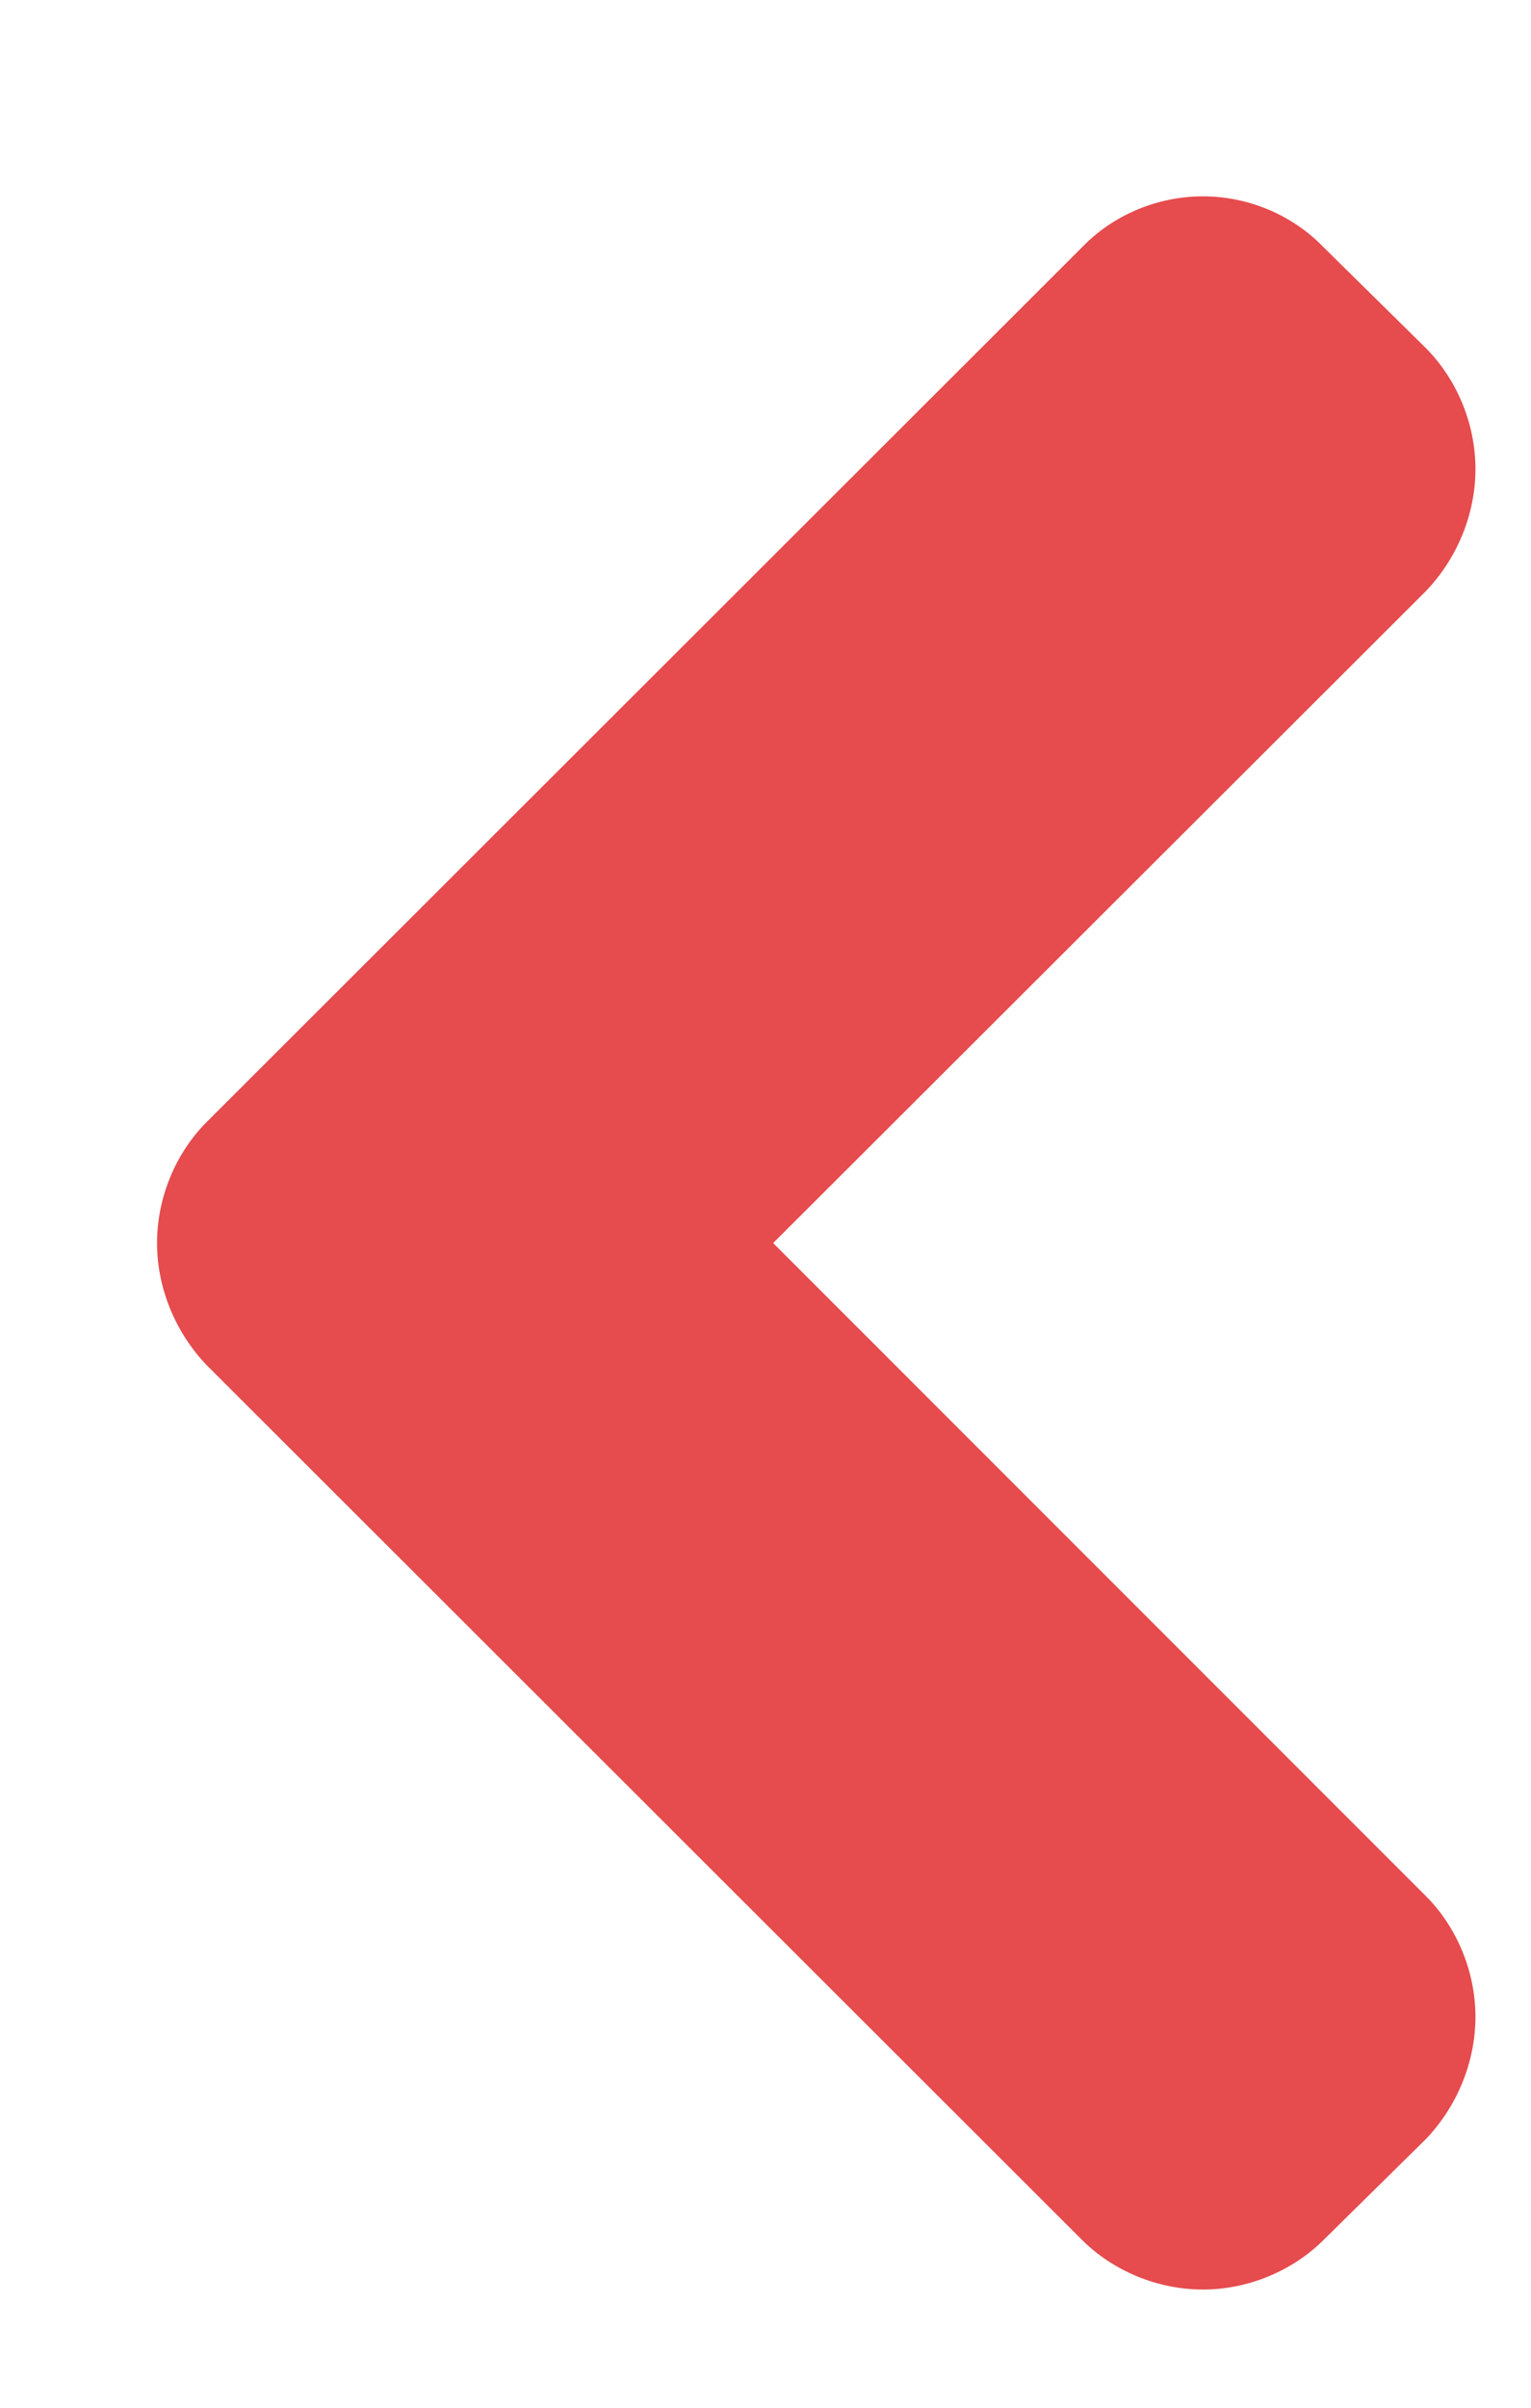 <?xml version="1.0" encoding="UTF-8"?>
<svg width="7px" height="11px" viewBox="0 0 7 11" version="1.1" xmlns="http://www.w3.org/2000/svg" xmlns:xlink="http://www.w3.org/1999/xlink">
    <!-- Generator: Sketch 42 (36781) - http://www.bohemiancoding.com/sketch -->
    <title></title>
    <desc>Created with Sketch.</desc>
    <defs></defs>
    <g id="Pages" stroke="none" stroke-width="1" fill="none" fill-rule="evenodd">
        <g id="Resource-Desktop" transform="translate(-97, -231)" fill="#E64B4D">
            <path d="M103.746,236.679 C103.746,236.47 103.66,236.267 103.519,236.126 L99.517,232.13 C99.376,231.983 99.173,231.897 98.964,231.897 C98.756,231.897 98.553,231.983 98.412,232.13 L97.945,232.59 C97.804,232.732 97.718,232.934 97.718,233.143 C97.718,233.352 97.804,233.554 97.945,233.701 L100.929,236.679 L97.945,239.662 C97.804,239.803 97.718,240.006 97.718,240.214 C97.718,240.423 97.804,240.626 97.945,240.773 L98.412,241.233 C98.553,241.374 98.756,241.46 98.964,241.46 C99.173,241.46 99.376,241.374 99.517,241.233 L103.519,237.237 C103.66,237.09 103.746,236.887 103.746,236.679 Z" id="" transform="translate(100.732, 236.679) scale(-1, 1) translate(-100.732, -236.679) "></path>
        </g>
    </g>
</svg>